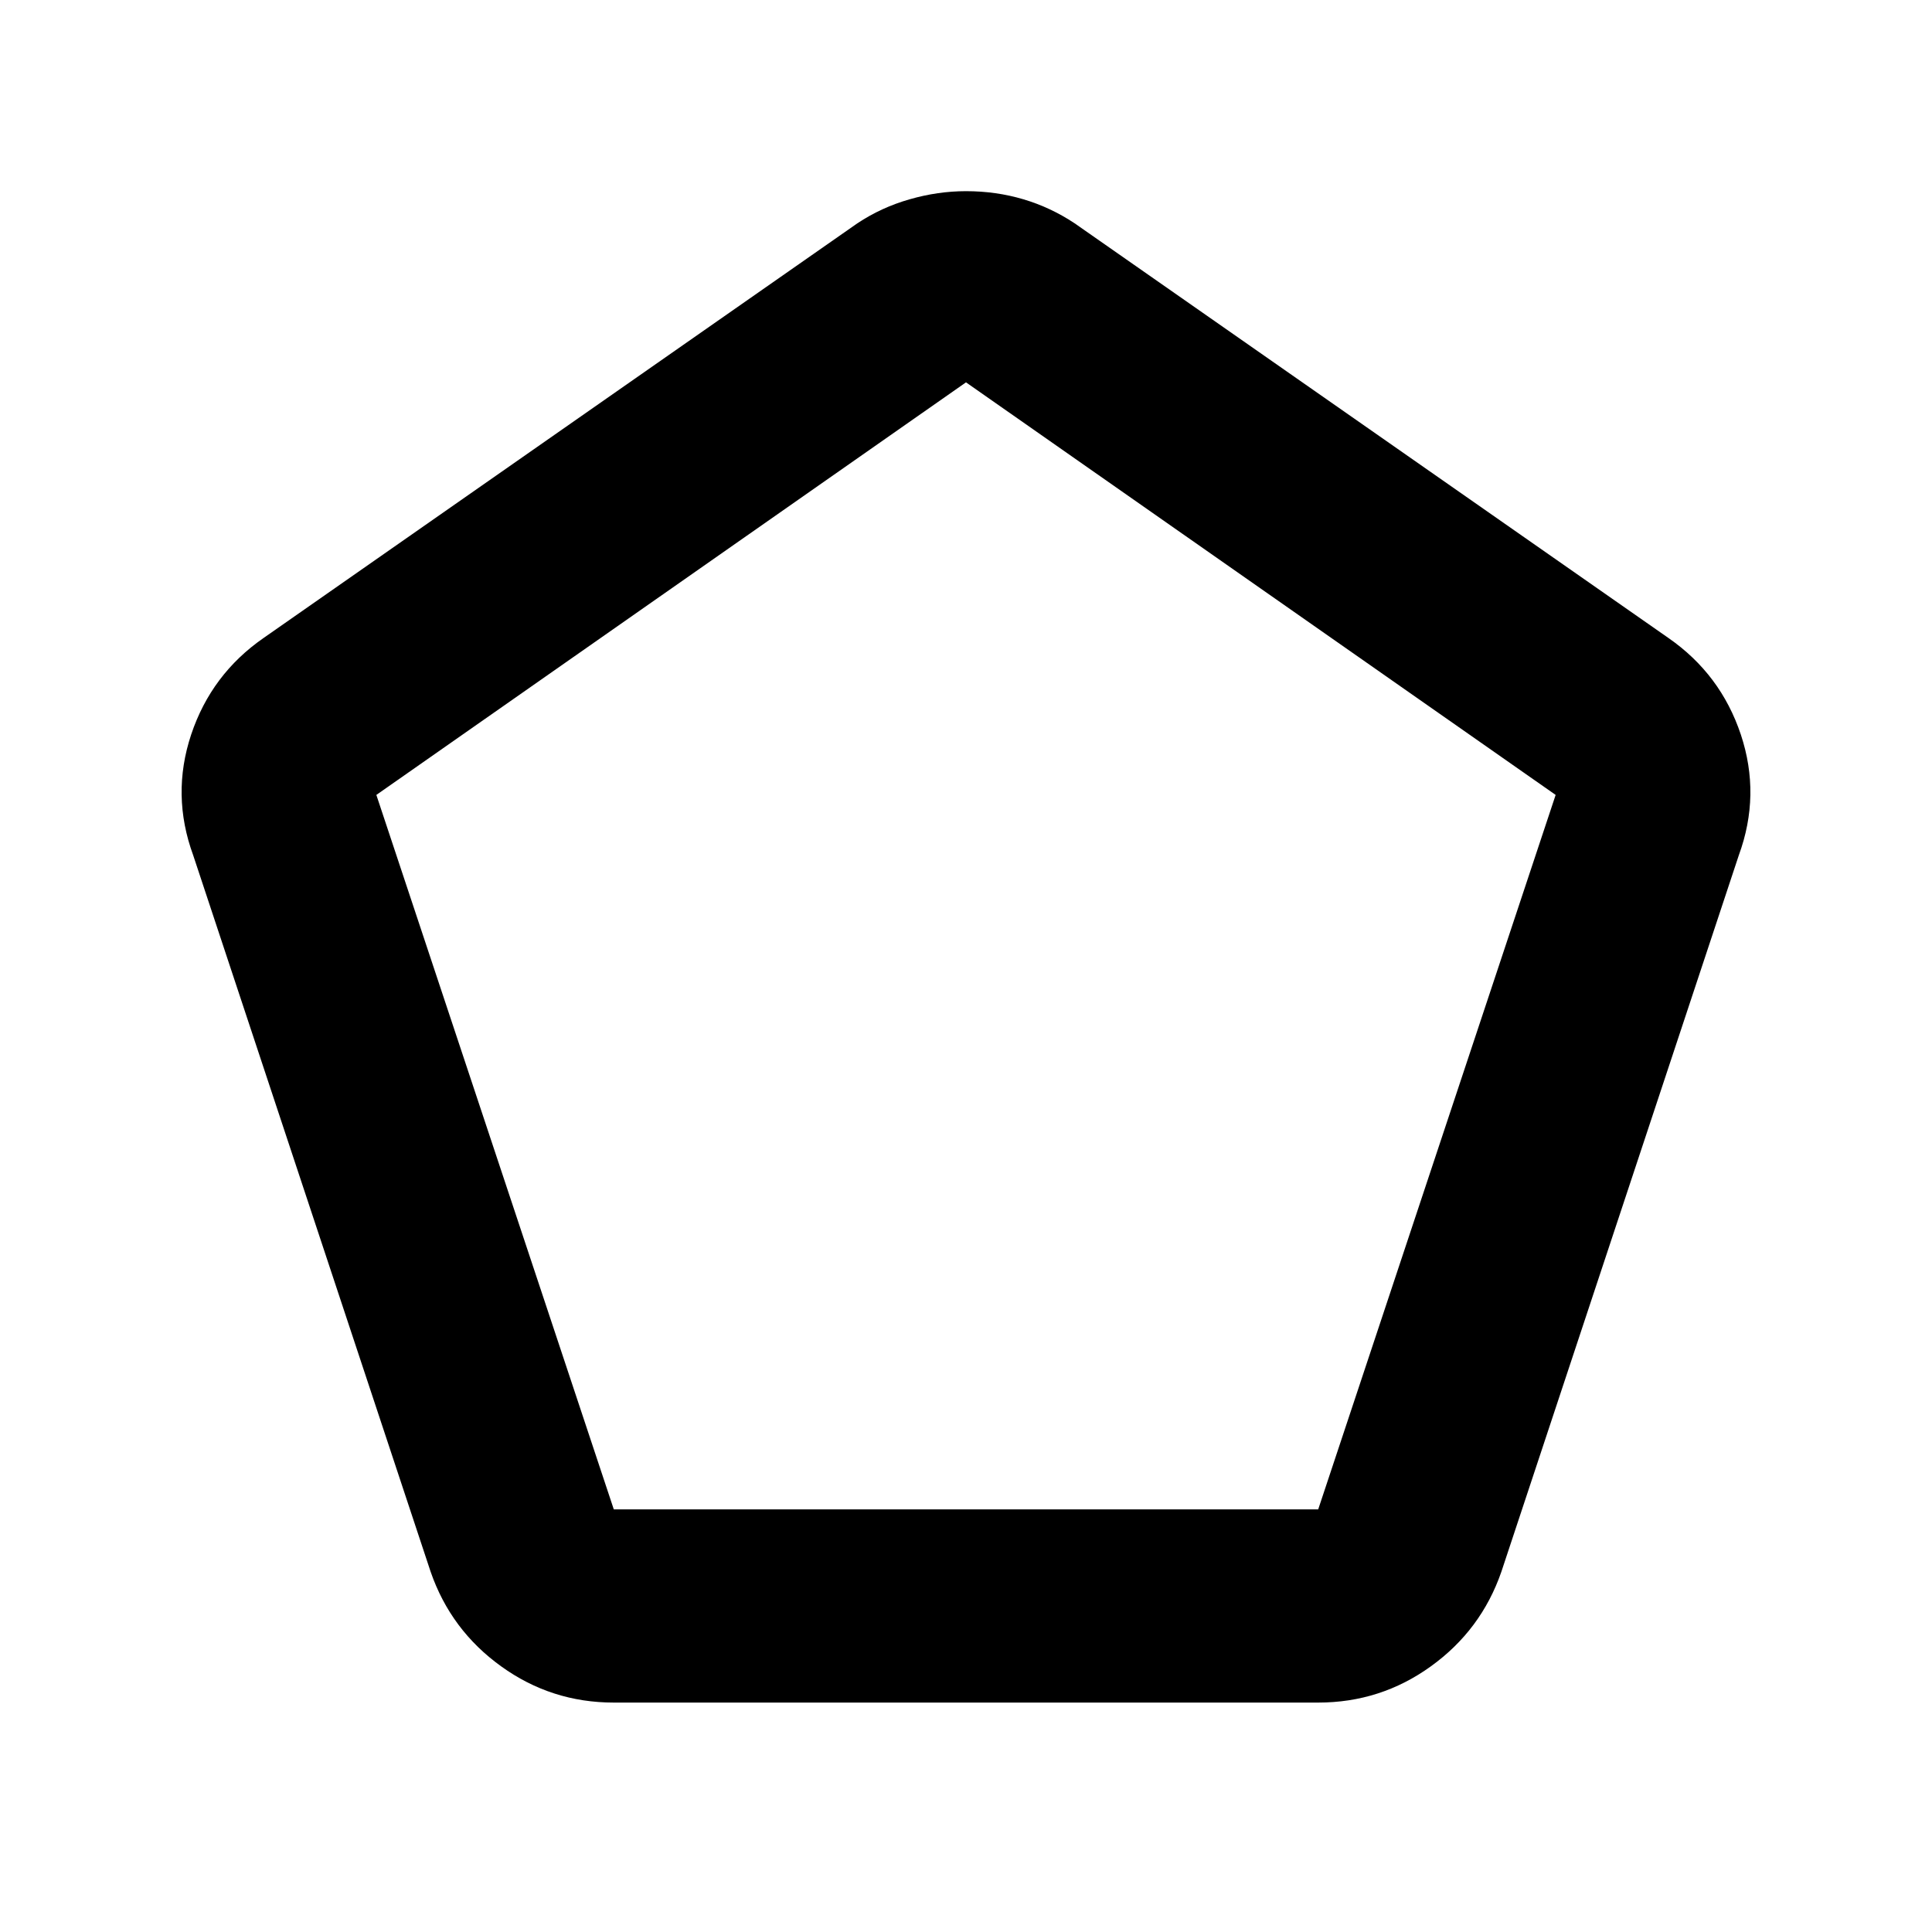 <svg xmlns="http://www.w3.org/2000/svg" height="20" width="20"><path d="M6.354 15.625h7.292l2.458-7.396L10 3.958 3.896 8.229Zm0 2q-.646 0-1.166-.375-.521-.375-.73-.979L2 8.854q-.229-.625-.021-1.25.209-.625.75-1l6.146-4.292q.25-.166.542-.249.291-.084.583-.084.312 0 .594.084.281.083.531.249l6.146 4.292q.541.375.75 1 .208.625-.021 1.25l-2.458 7.417q-.209.604-.73.979-.52.375-1.166.375ZM10 9.771Z"/></svg>